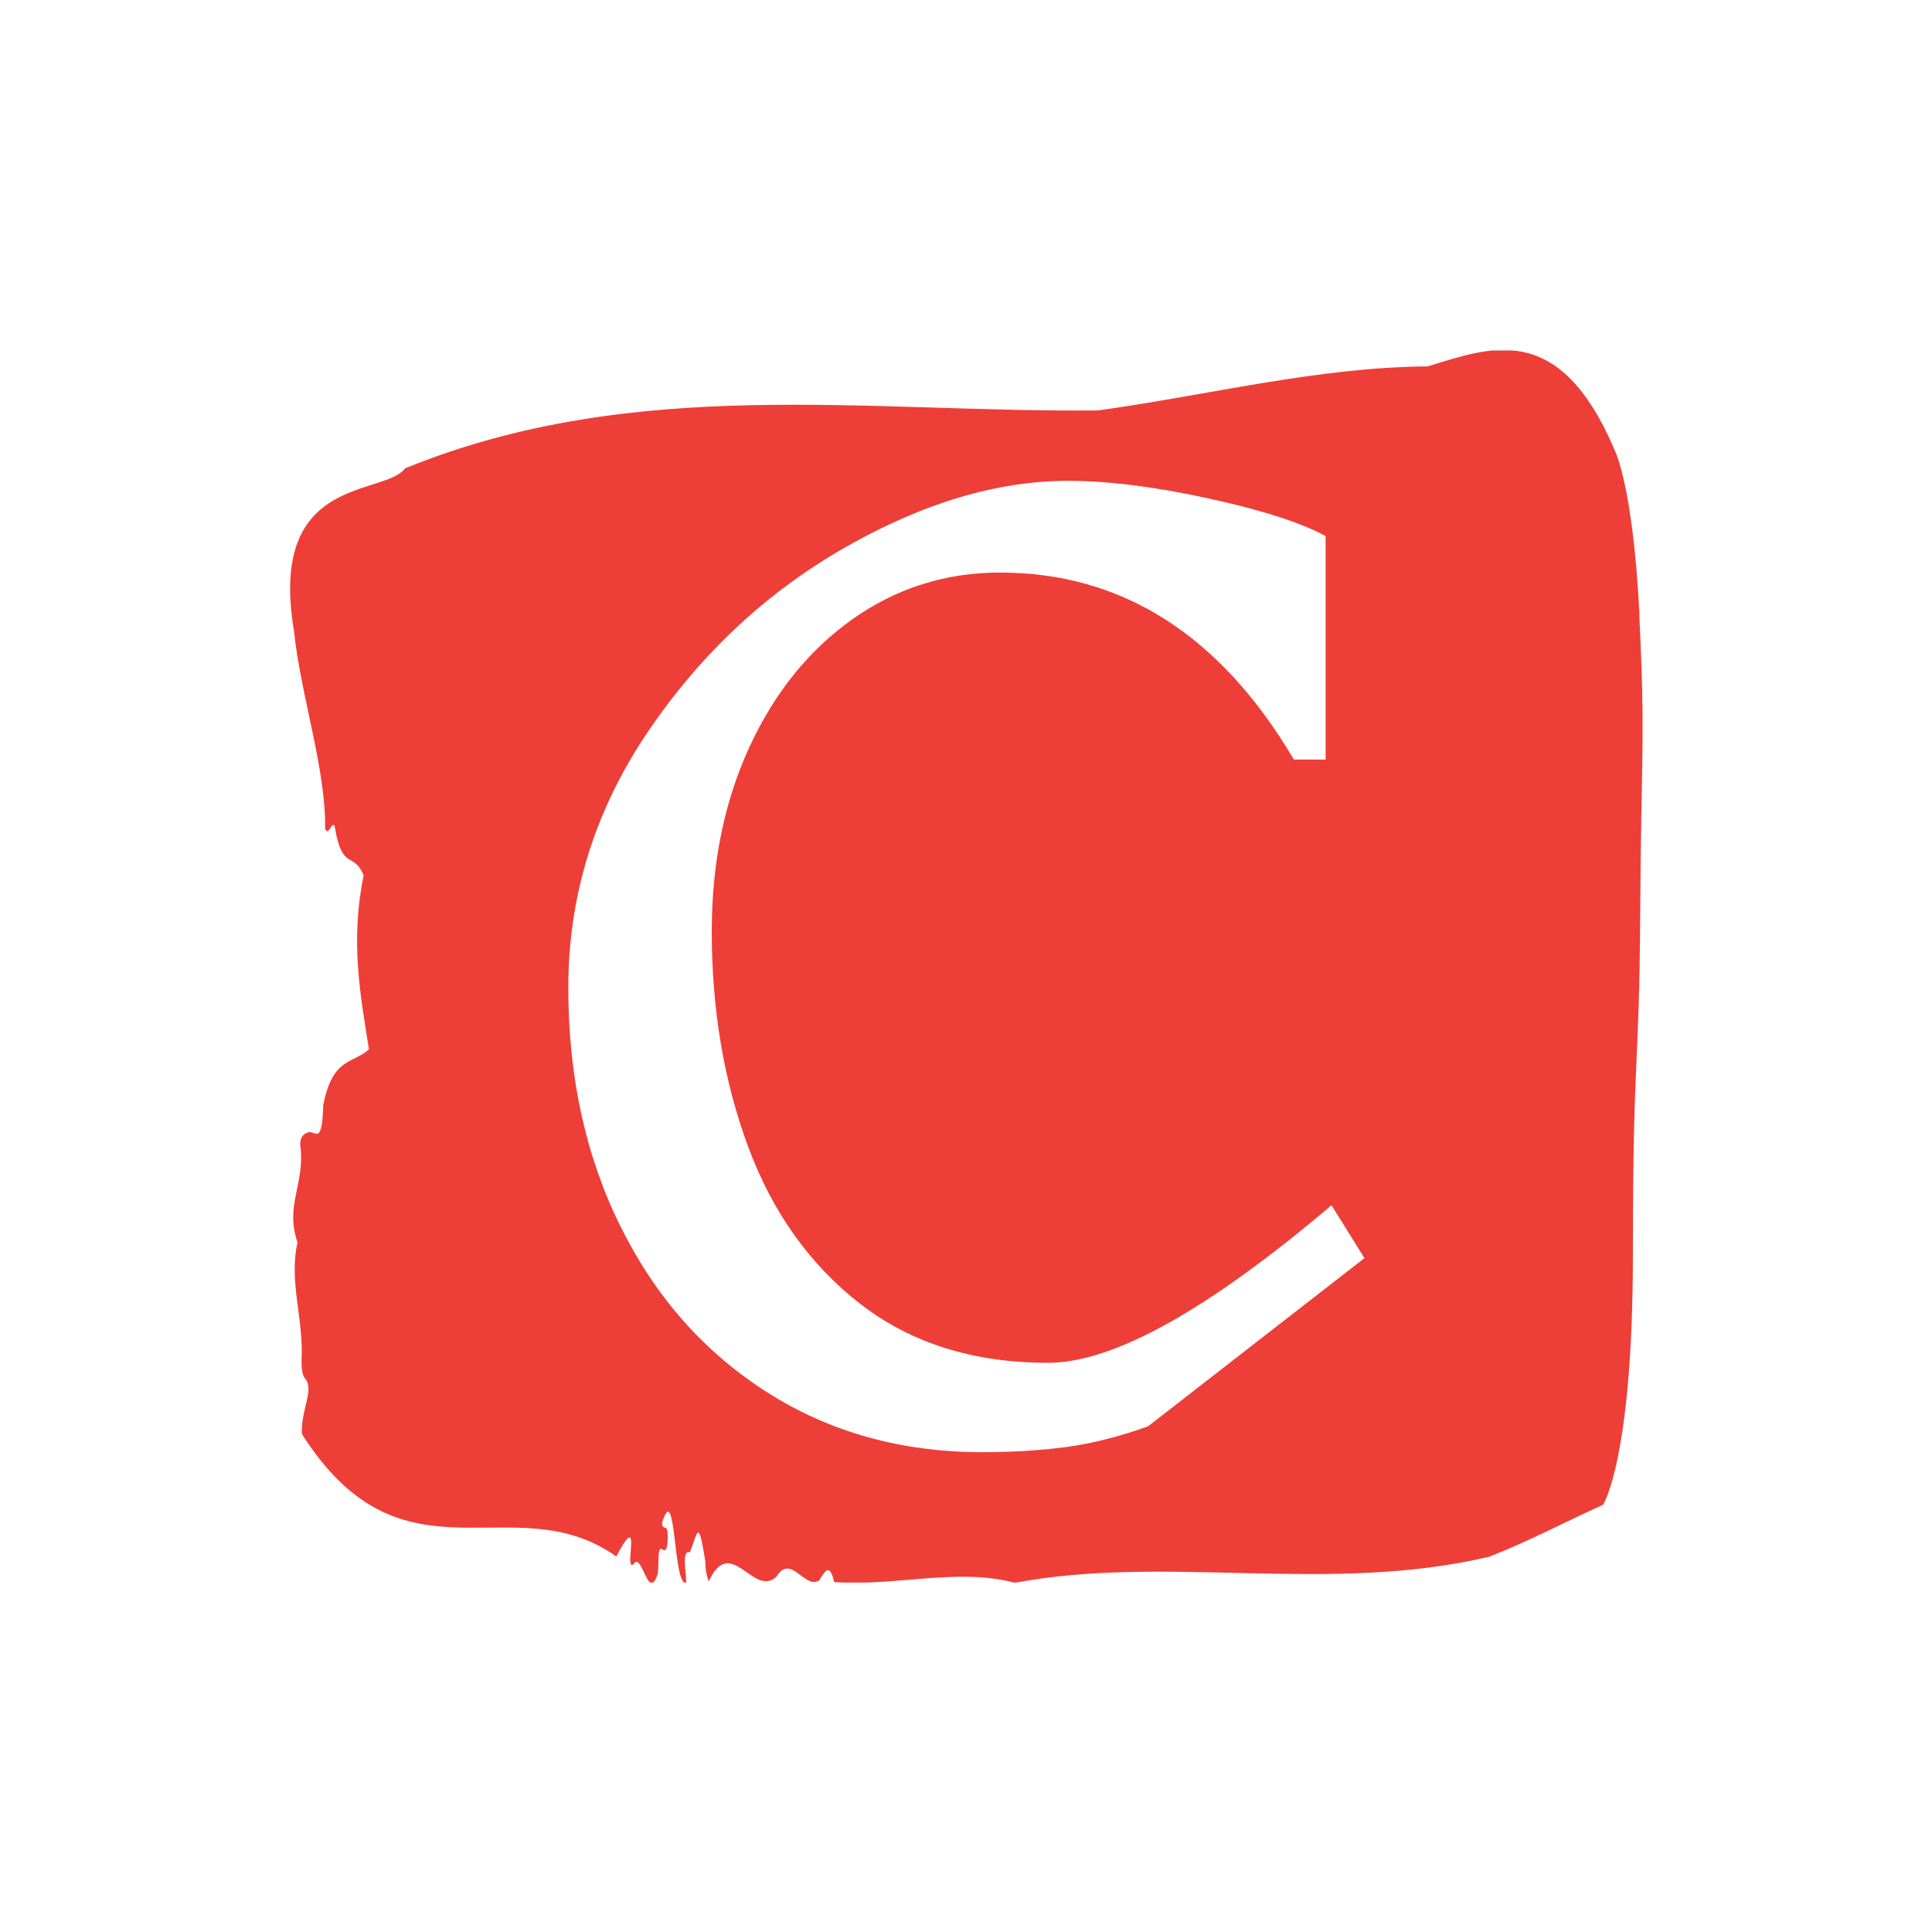 <svg xmlns="http://www.w3.org/2000/svg" version="1.1" xmlns:xlink="http://www.w3.org/1999/xlink" xmlns:svgjs="http://svgjs.dev/svgjs" width="1000" height="1000" viewBox="0 0 1000 1000"><rect width="1000" height="1000" fill="#ffffff"></rect><g transform="matrix(0.7,0,0,0.7,150.19,181.409)"><svg viewBox="0 0 271 247" data-background-color="#ffffff" preserveAspectRatio="xMidYMid meet" height="911" width="1000" xmlns="http://www.w3.org/2000/svg" xmlns:xlink="http://www.w3.org/1999/xlink"><g id="tight-bounds" transform="matrix(1,0,0,1,-0.074,-0.1)"><svg viewBox="0 0 271.147 247.2" height="247.2" width="271.147"><g><svg viewBox="0 0 271.147 247.2" height="247.2" width="271.147"><g><svg viewBox="0 0 271.147 247.2" height="247.2" width="271.147"><g><svg viewBox="0 0 271.147 247.2" height="247.2" width="271.147"><g><svg viewBox="0 0 271.147 247.2" height="247.2" width="271.147"><path d="M270.512 53.02C269.237 27.36 265.604 20.227 265.604 20.227 254.451-6.202 240.531-0.506 228.026 3.292 205.948 3.446 183.959 9.091 161.931 12.119 115.697 12.581 69.068 4.986 23.063 23.717 18.742 29.464-4.483 24.846 0.769 56.304 2.145 69.39 7.168 83.913 7.015 95.922 7.703 98.026 8.659 93.202 9.067 96.23 10.495 104.39 12.827 100.541 14.74 105.365 12.075 118.246 13.987 128.971 15.81 140.21 12.598 143.135 8.481 141.749 6.632 151.449 6.441 158.479 5.409 157.145 4.274 156.837 3.446 156.632 1.776 157.402 2.056 159.608 3.012 167.152-1.092 171.514 1.482 178.904-0.289 186.91 2.706 193.838 2.298 202.511 2.247 204.255 2.528 205.744 2.974 206.154 4.95 208.361 2.069 212.672 2.375 217.342 22.643 249.262 44.632 227.195 65.397 241.872 70.789 231.608 66.735 245.516 68.89 243.36 70.572 240.846 71.796 251.263 73.695 245.362 73.989 243.668 73.542 239.665 74.588 240.435 75.136 240.846 75.62 240.743 75.697 238.382 75.811 234.841 74.804 237.048 74.537 235.201 77.43 225.861 76.716 248.081 79.432 247.158 79.304 244.438 78.514 240.538 80.133 241.051 81.739 237.151 81.79 233.918 83.218 242.693 83.269 244.592 83.523 245.926 83.931 246.85 88.393 237.305 92.829 250.237 97.507 245.926 100.375 241.205 103.129 248.492 106.035 246.696 107.055 245.259 108.087 242.693 109.069 247.004 121.089 247.928 133.9 244.079 145.296 247.158 175.749 241.41 208.293 249.518 240.403 241.923 247.975 238.998 255.84 234.841 263.221 231.506 263.221 231.506 269.199 222.371 269.199 181.316S270.474 145.393 270.665 112.703C270.856 80.013 271.749 78.679 270.474 53.02Z" opacity="1" fill="#ee3e38" data-fill-palette-color="tertiary"></path><g transform="matrix(1,0,0,1,55.768,26.231)"><svg width="159.61" viewBox="3.65 -40.3 33.85 41.3" height="194.739" data-palette-color="#ffffff"><path d="M24.9-40.3Q27.45-40.3 30.88-39.55 34.3-38.8 35.85-37.95L35.85-37.95 35.85-28.45 34.5-28.45Q29.8-36.4 22-36.4L22-36.4Q18.55-36.4 15.75-34.43 12.95-32.45 11.35-28.98 9.75-25.5 9.75-21.15L9.75-21.15Q9.75-16.15 11.3-11.98 12.85-7.8 16.07-5.3 19.3-2.8 24.05-2.8L24.05-2.8Q28.2-2.8 36.1-9.5L36.1-9.5 37.5-7.25 28.3-0.1Q26.5 0.55 24.83 0.78 23.15 1 21.25 1L21.25 1Q16.1 1 12.1-1.55 8.1-4.1 5.88-8.58 3.65-13.05 3.65-18.75L3.65-18.75Q3.65-24.6 7-29.58 10.35-34.55 15.35-37.43 20.35-40.3 24.9-40.3L24.9-40.3Z" opacity="1" transform="matrix(1,0,0,1,0,0)" fill="#ffffff" class="undefined-text-0" data-fill-palette-color="quaternary" id="text-0"></path></svg></g></svg></g></svg></g></svg></g><g></g></svg></g><defs></defs></svg><rect width="271.147" height="247.2" fill="none" stroke="none" visibility="hidden"></rect></g></svg></g></svg>